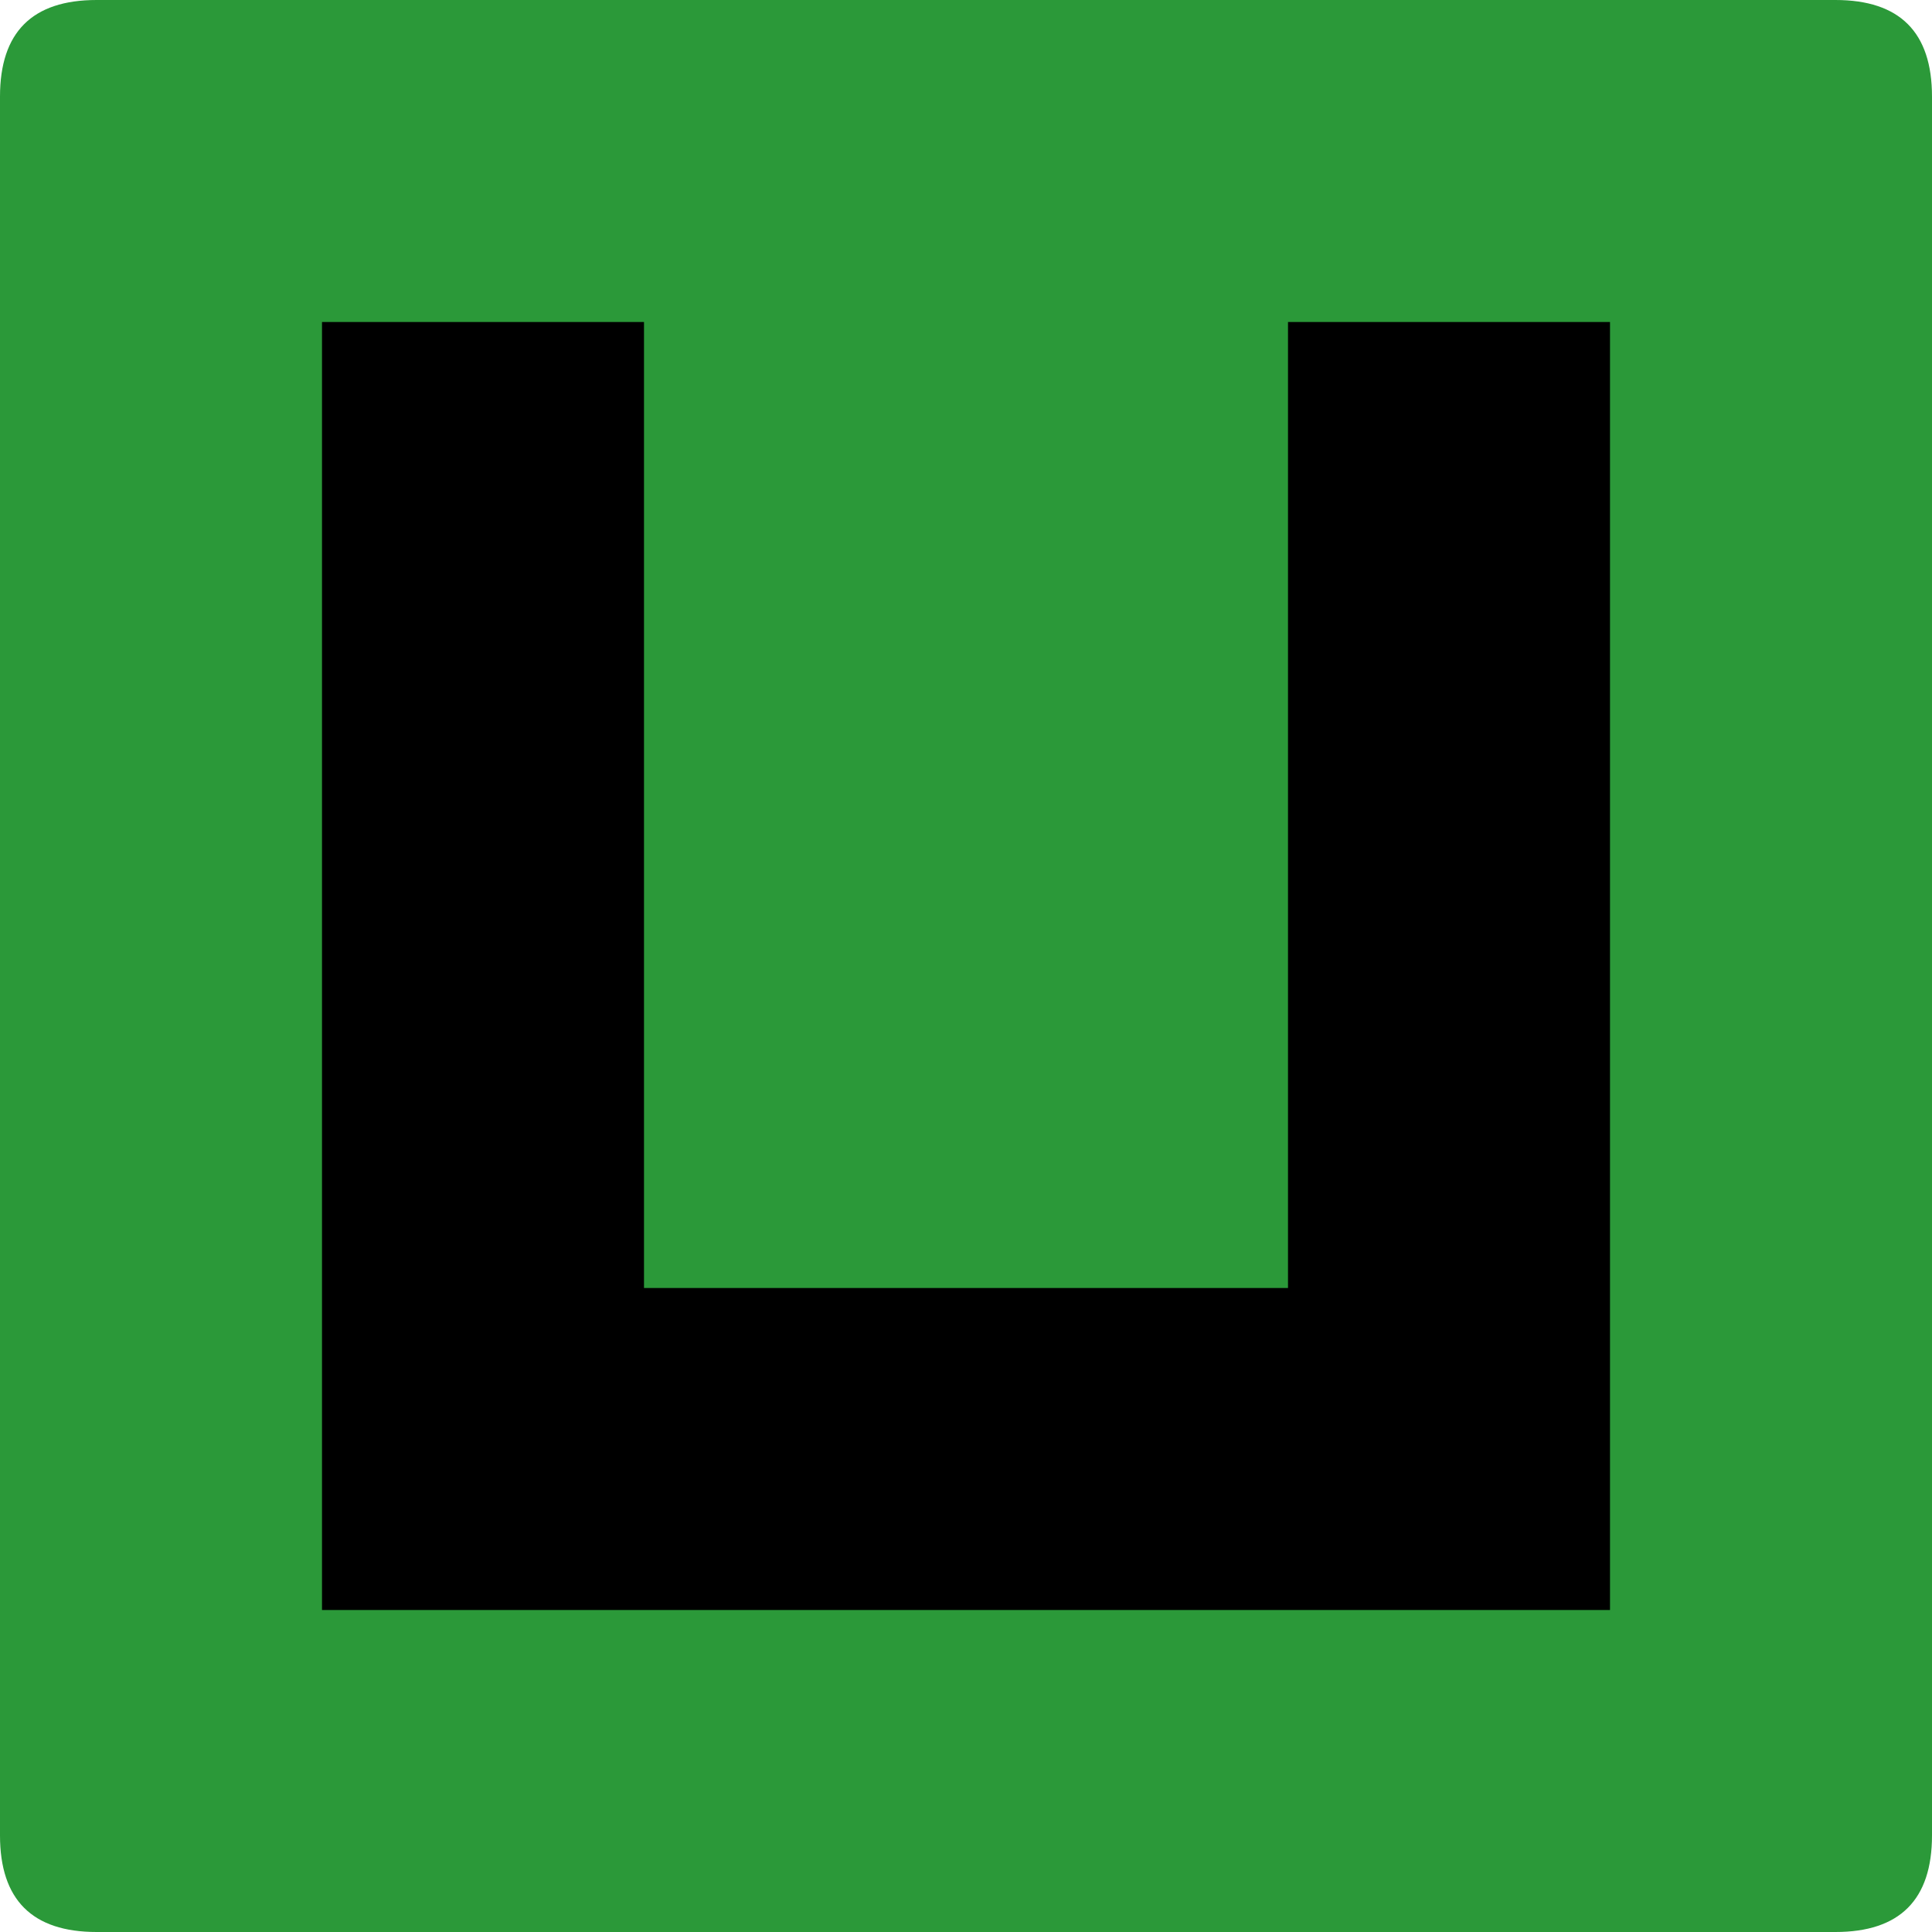 <svg t="1698802413781" class="icon" viewBox="0 0 1024 1024" version="1.1" xmlns="http://www.w3.org/2000/svg" p-id="27172" width="200" height="200"><path d="M0 0m51.2 0l921.6 0q51.2 0 51.2 51.2l0 921.6q0 51.2-51.2 51.2l-921.6 0q-51.2 0-51.2-51.2l0-921.6q0-51.2 51.2-51.2Z" fill="#2B9939" p-id="27173"></path><path d="M170.667 170.667v682.667h682.667V170.667H682.667v512H341.333V170.667z"  p-id="27174"></path></svg>